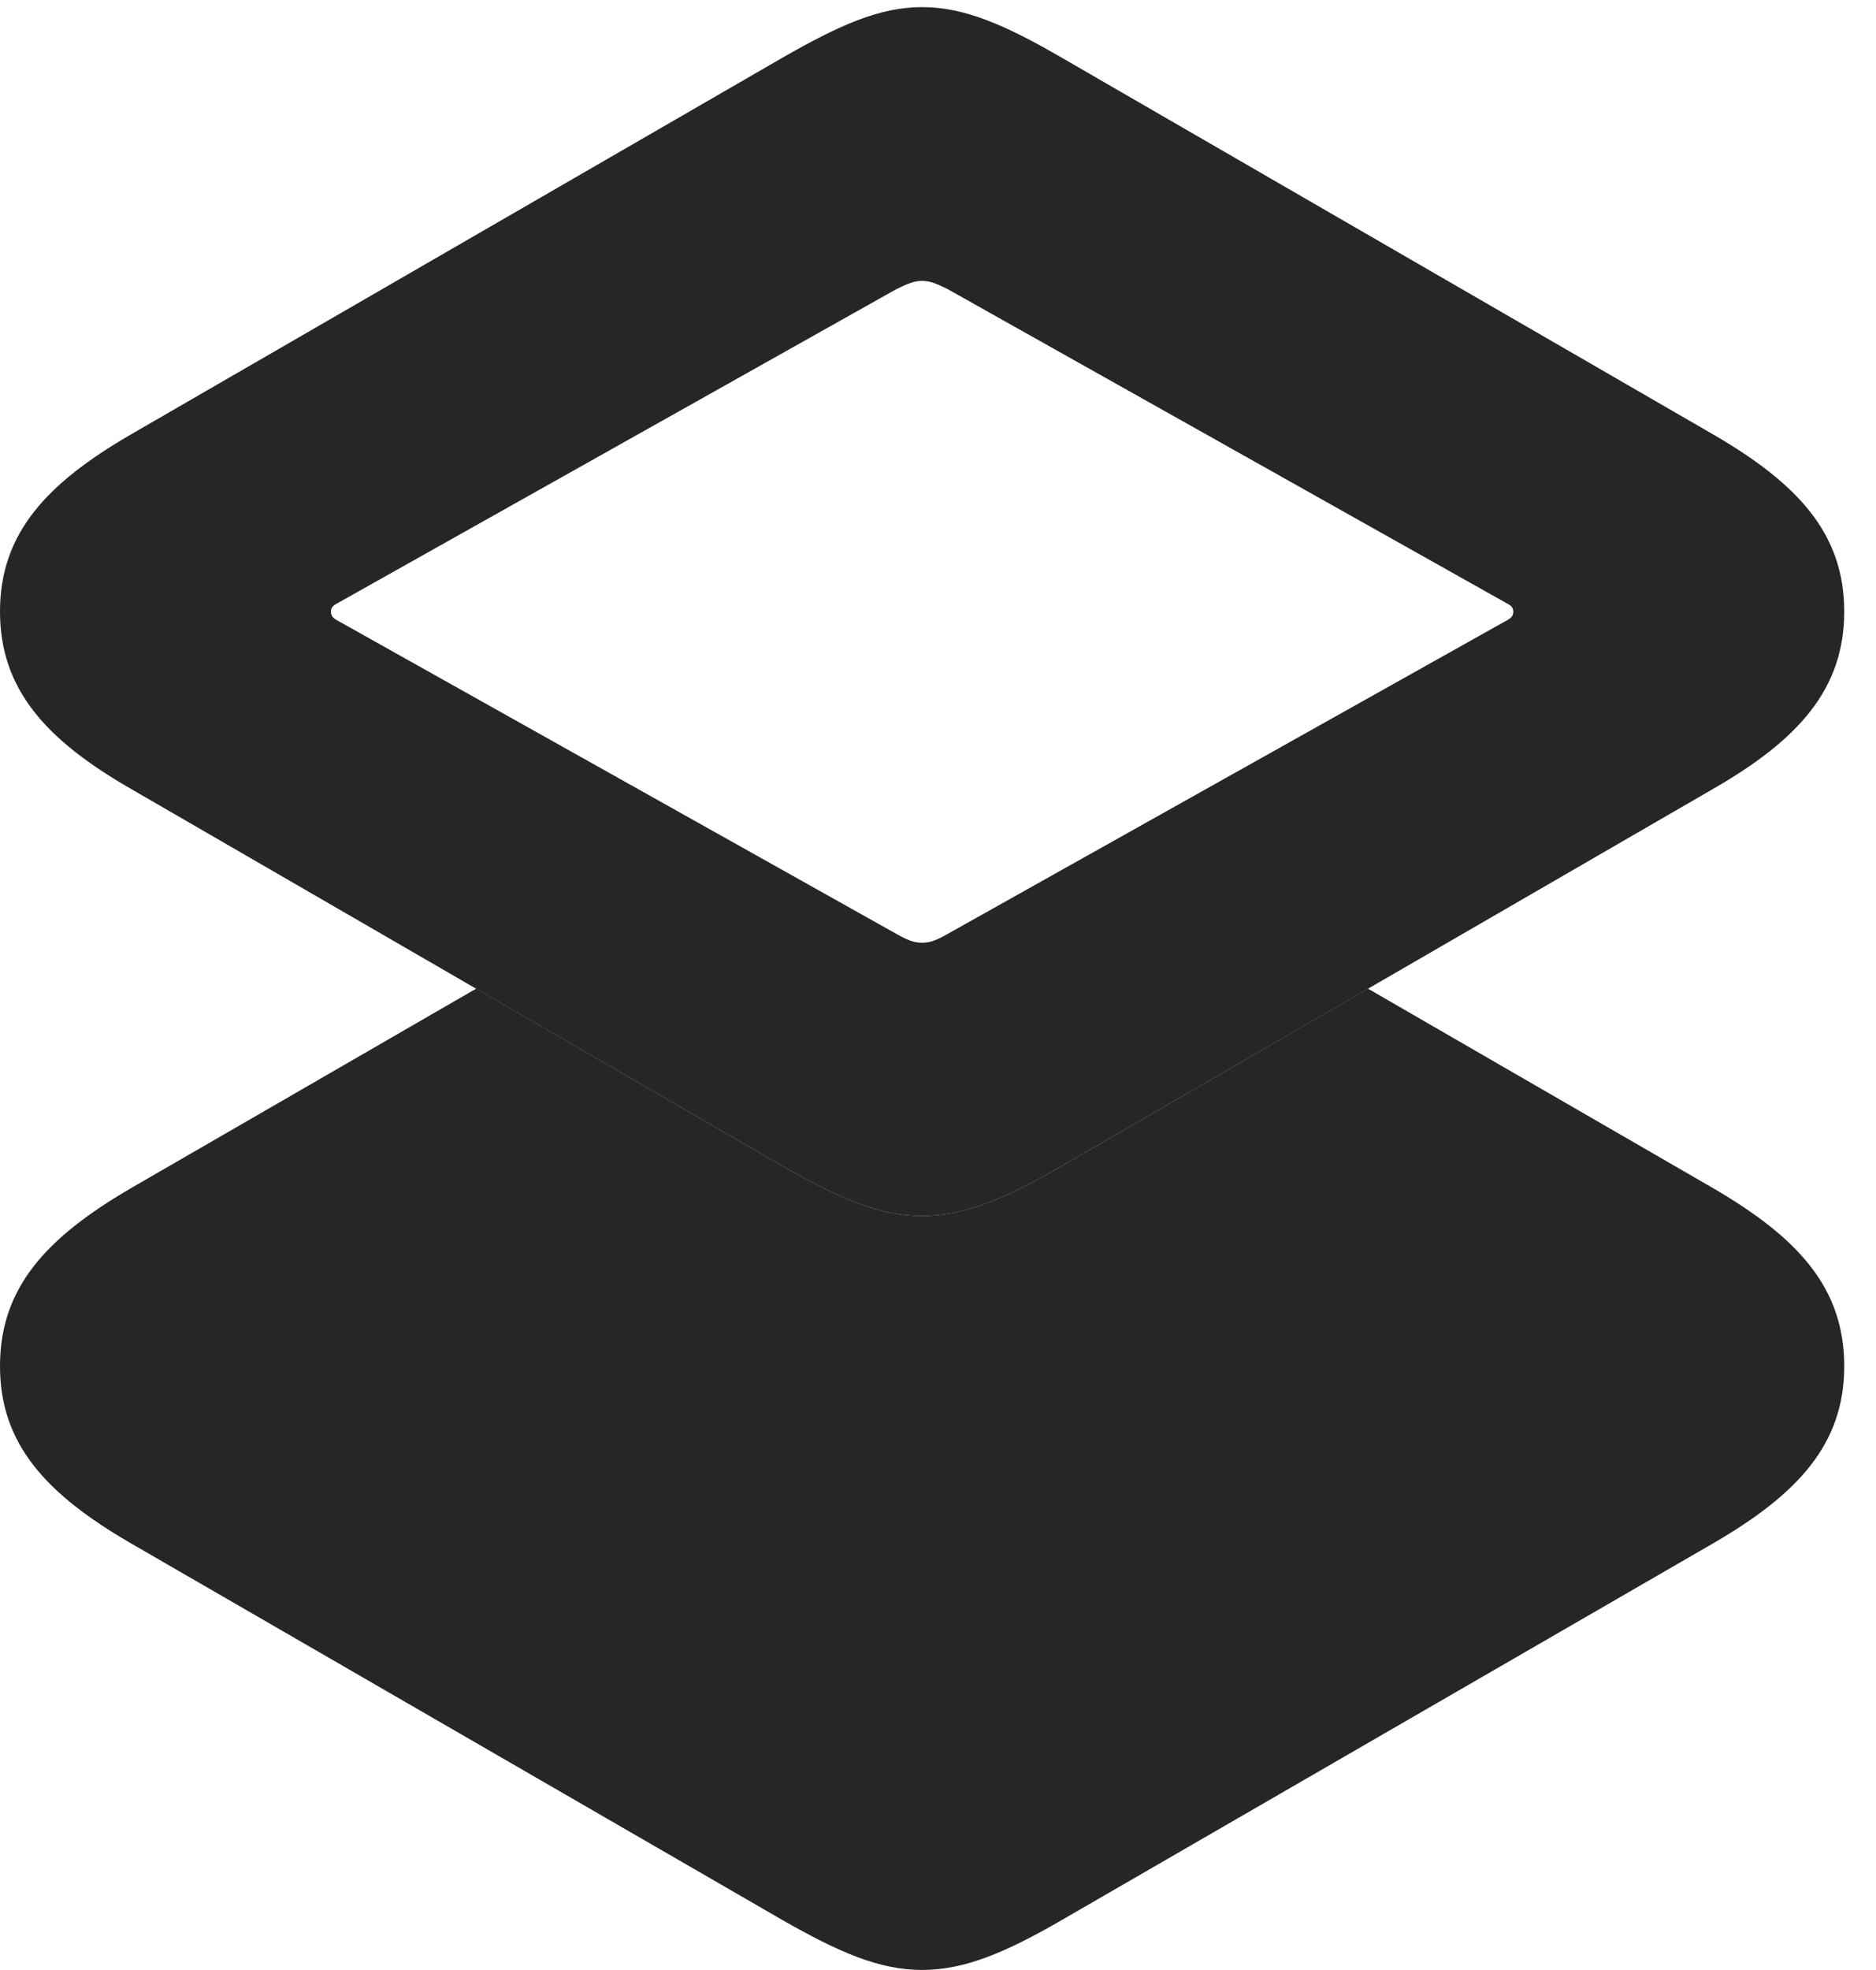 <?xml version="1.0" encoding="UTF-8"?>
<!--Generator: Apple Native CoreSVG 326-->
<!DOCTYPE svg PUBLIC "-//W3C//DTD SVG 1.1//EN" "http://www.w3.org/Graphics/SVG/1.1/DTD/svg11.dtd">
<svg version="1.1" xmlns="http://www.w3.org/2000/svg" xmlns:xlink="http://www.w3.org/1999/xlink"
       viewBox="0 0 21.382 22.442">
       <g>
              <rect height="22.442" opacity="0" width="21.382" x="0" y="0" />
              <path d="M19.536 13.542C20.491 14.101 21.02 14.669 21.02 15.564C21.02 16.452 20.491 17.02 19.536 17.576L12.108 21.87C11.468 22.24 10.998 22.442 10.51 22.442C10.02 22.442 9.56 22.24 8.912 21.87L1.482 17.576C0.527 17.02 0 16.452 0 15.564C0 14.669 0.527 14.101 1.482 13.542L5.427 11.263L8.912 13.28C9.56 13.65 10.02 13.852 10.51 13.852C10.998 13.852 11.468 13.65 12.108 13.28L15.592 11.263Z"
                     fill="currentColor" fill-opacity="0.85" />
              <path d="M10.51 13.852C10.998 13.852 11.468 13.65 12.108 13.28L19.536 8.981C20.491 8.43 21.02 7.854 21.02 6.967C21.02 6.079 20.491 5.511 19.536 4.955L12.108 0.661C11.468 0.29 10.998 0.081 10.51 0.081C10.02 0.081 9.56 0.29 8.912 0.661L1.482 4.955C0.527 5.511 0 6.079 0 6.967C0 7.854 0.527 8.43 1.482 8.981L8.912 13.28C9.56 13.65 10.02 13.852 10.51 13.852ZM10.51 10.74C10.418 10.74 10.341 10.709 10.22 10.641L3.825 7.057C3.786 7.03 3.772 7.008 3.772 6.967C3.772 6.933 3.786 6.906 3.825 6.884L10.22 3.292C10.341 3.234 10.418 3.2 10.51 3.2C10.602 3.2 10.679 3.234 10.798 3.292L17.193 6.884C17.234 6.906 17.248 6.933 17.248 6.967C17.248 7.008 17.234 7.03 17.193 7.057L10.798 10.641C10.679 10.709 10.602 10.74 10.51 10.74Z"
                     fill="currentColor" fill-opacity="0.85" />
       </g>
</svg>
